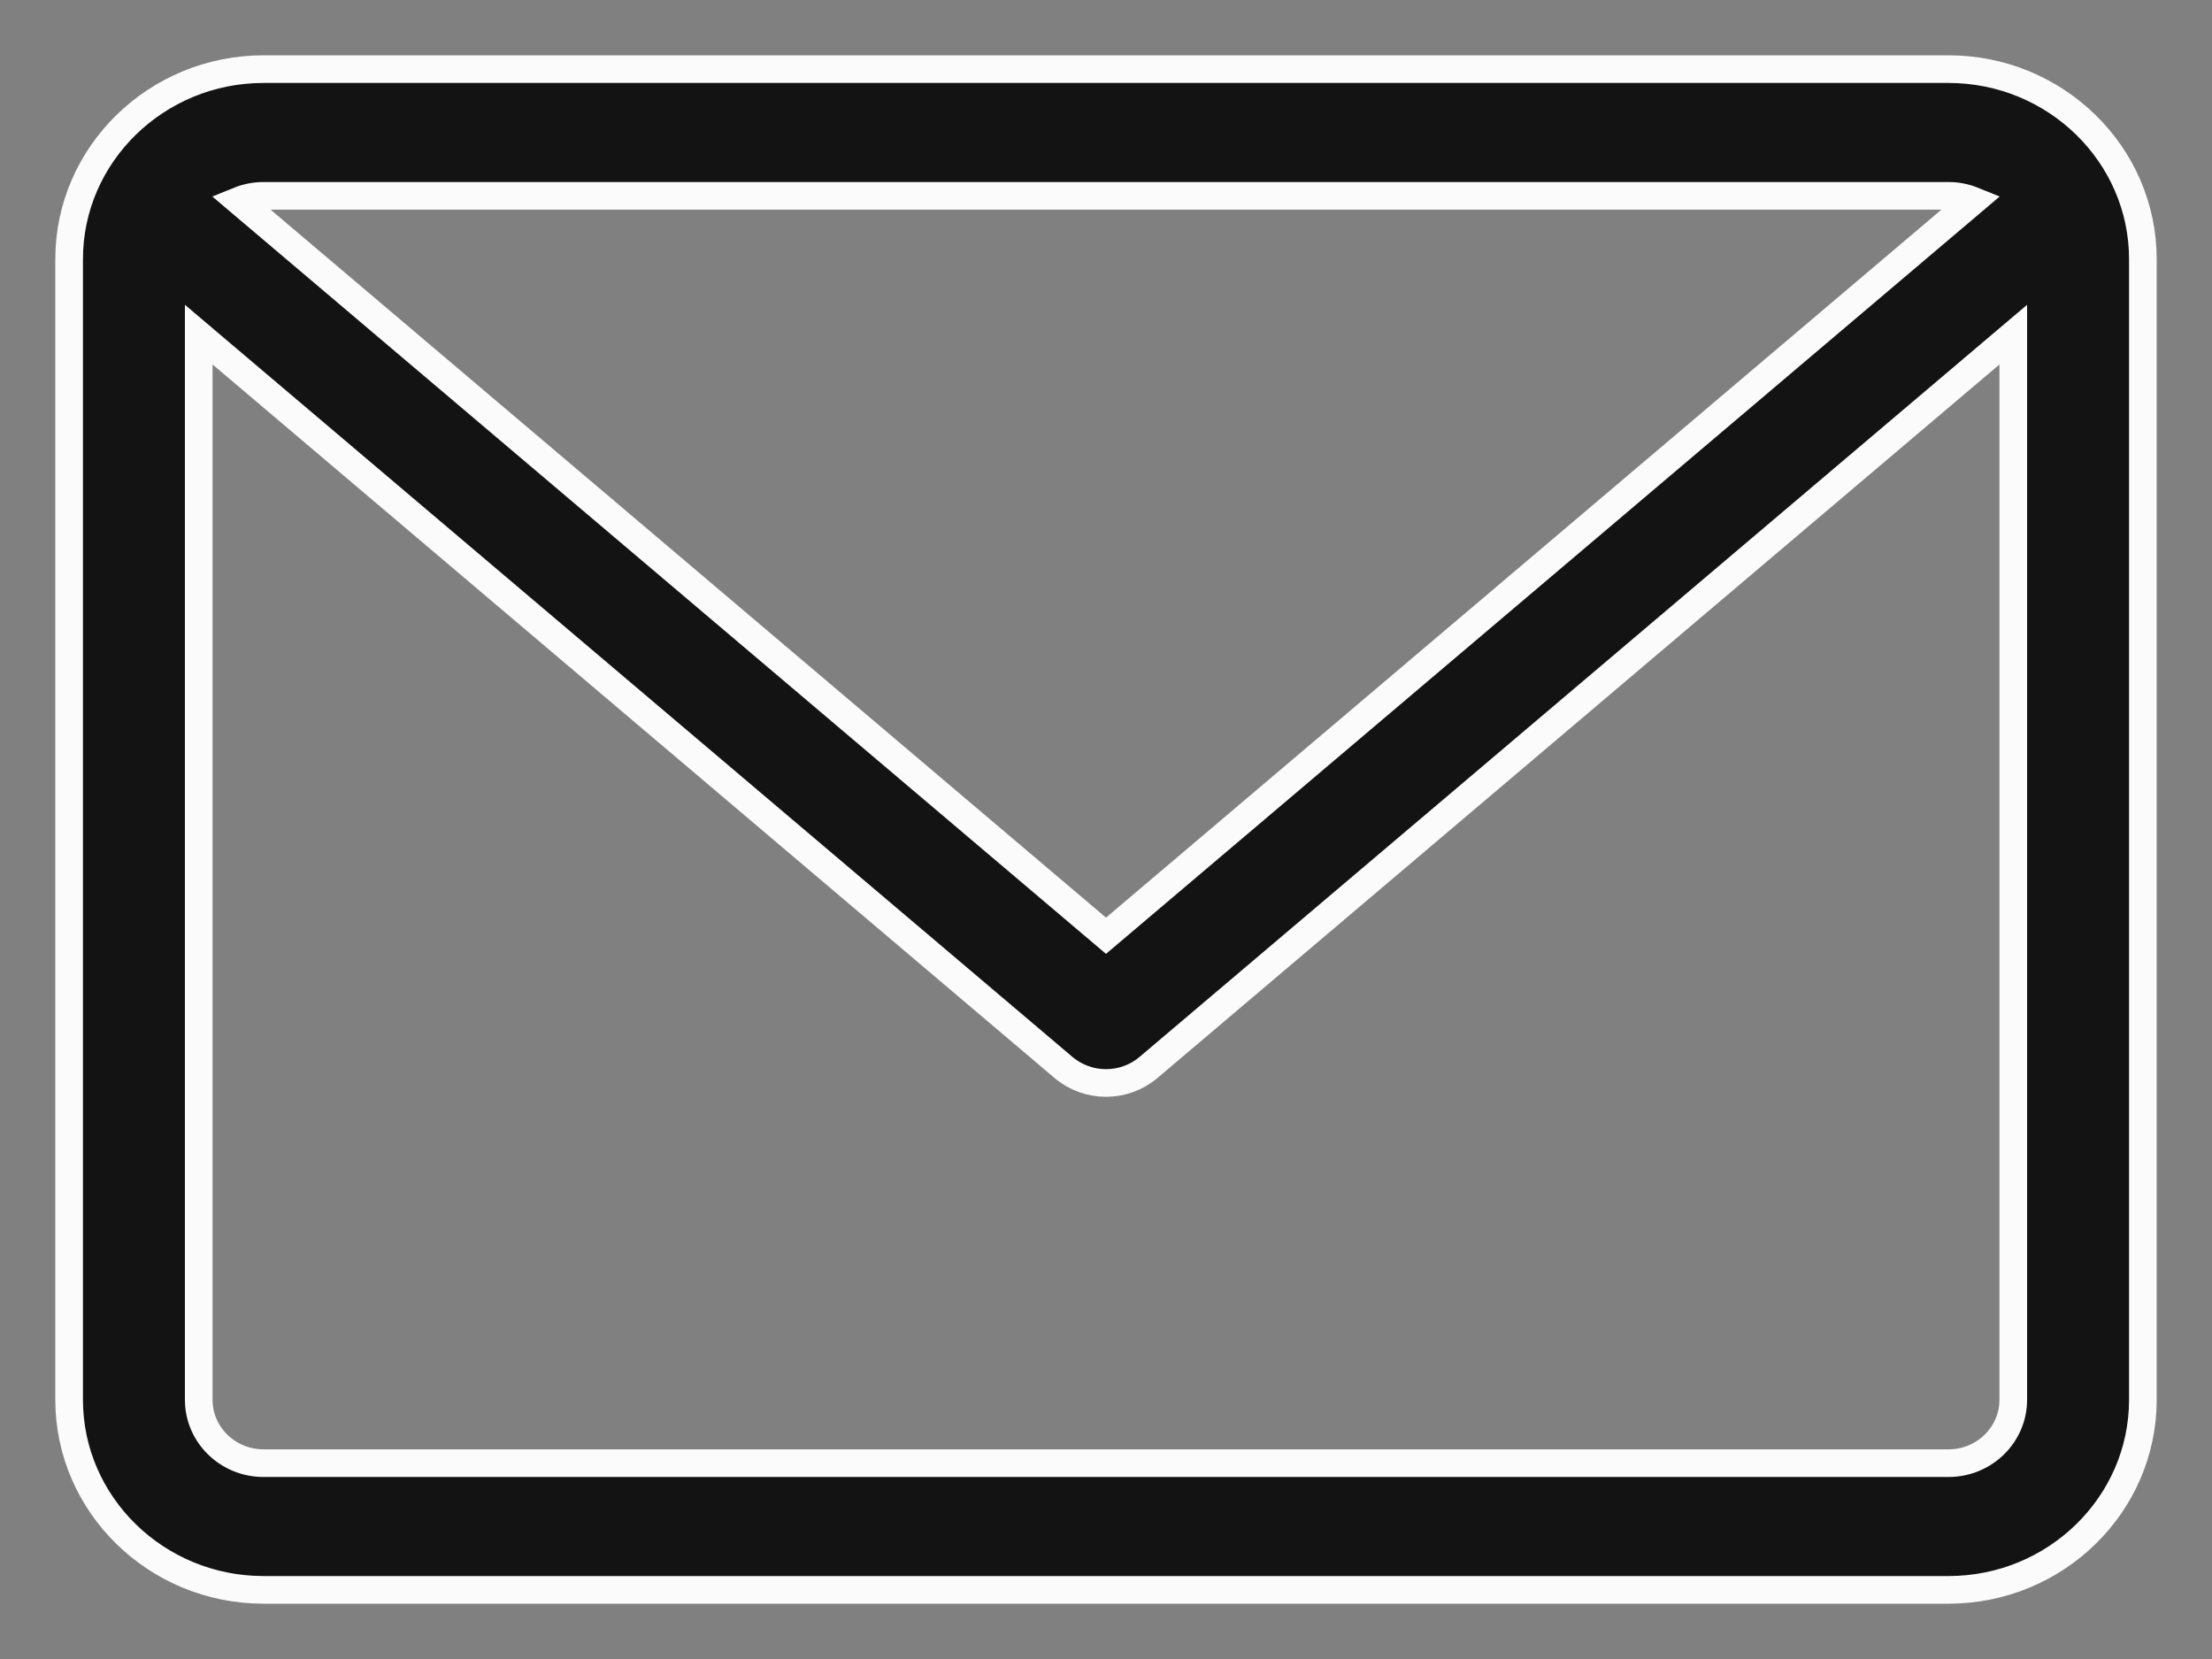 <svg width="32" height="24" viewBox="0 0 32 24" fill="none" xmlns="http://www.w3.org/2000/svg">
<rect x="0" y="0" width="32" height="24" fill="#808080" stroke="none"/>
<path d="M28.188 1H3.813C2.262 1 1 2.234 1 3.75V20.25C1 21.766 2.262 23 3.813 23H28.188C29.738 23 31 21.766 31 20.25V3.75C31 2.234 29.738 1 28.188 1ZM28.188 2.833C28.315 2.833 28.436 2.859 28.547 2.904L16 13.537L3.453 2.904C3.564 2.859 3.685 2.833 3.812 2.833H28.188ZM28.188 21.167H3.813C3.295 21.167 2.875 20.756 2.875 20.25V4.841L15.386 15.443C15.562 15.592 15.781 15.667 16 15.667C16.219 15.667 16.438 15.592 16.614 15.443L29.125 4.841V20.25C29.125 20.756 28.705 21.167 28.188 21.167Z" fill="#131313" stroke="#FBFBFB" stroke-width="0.4"/>
</svg>
